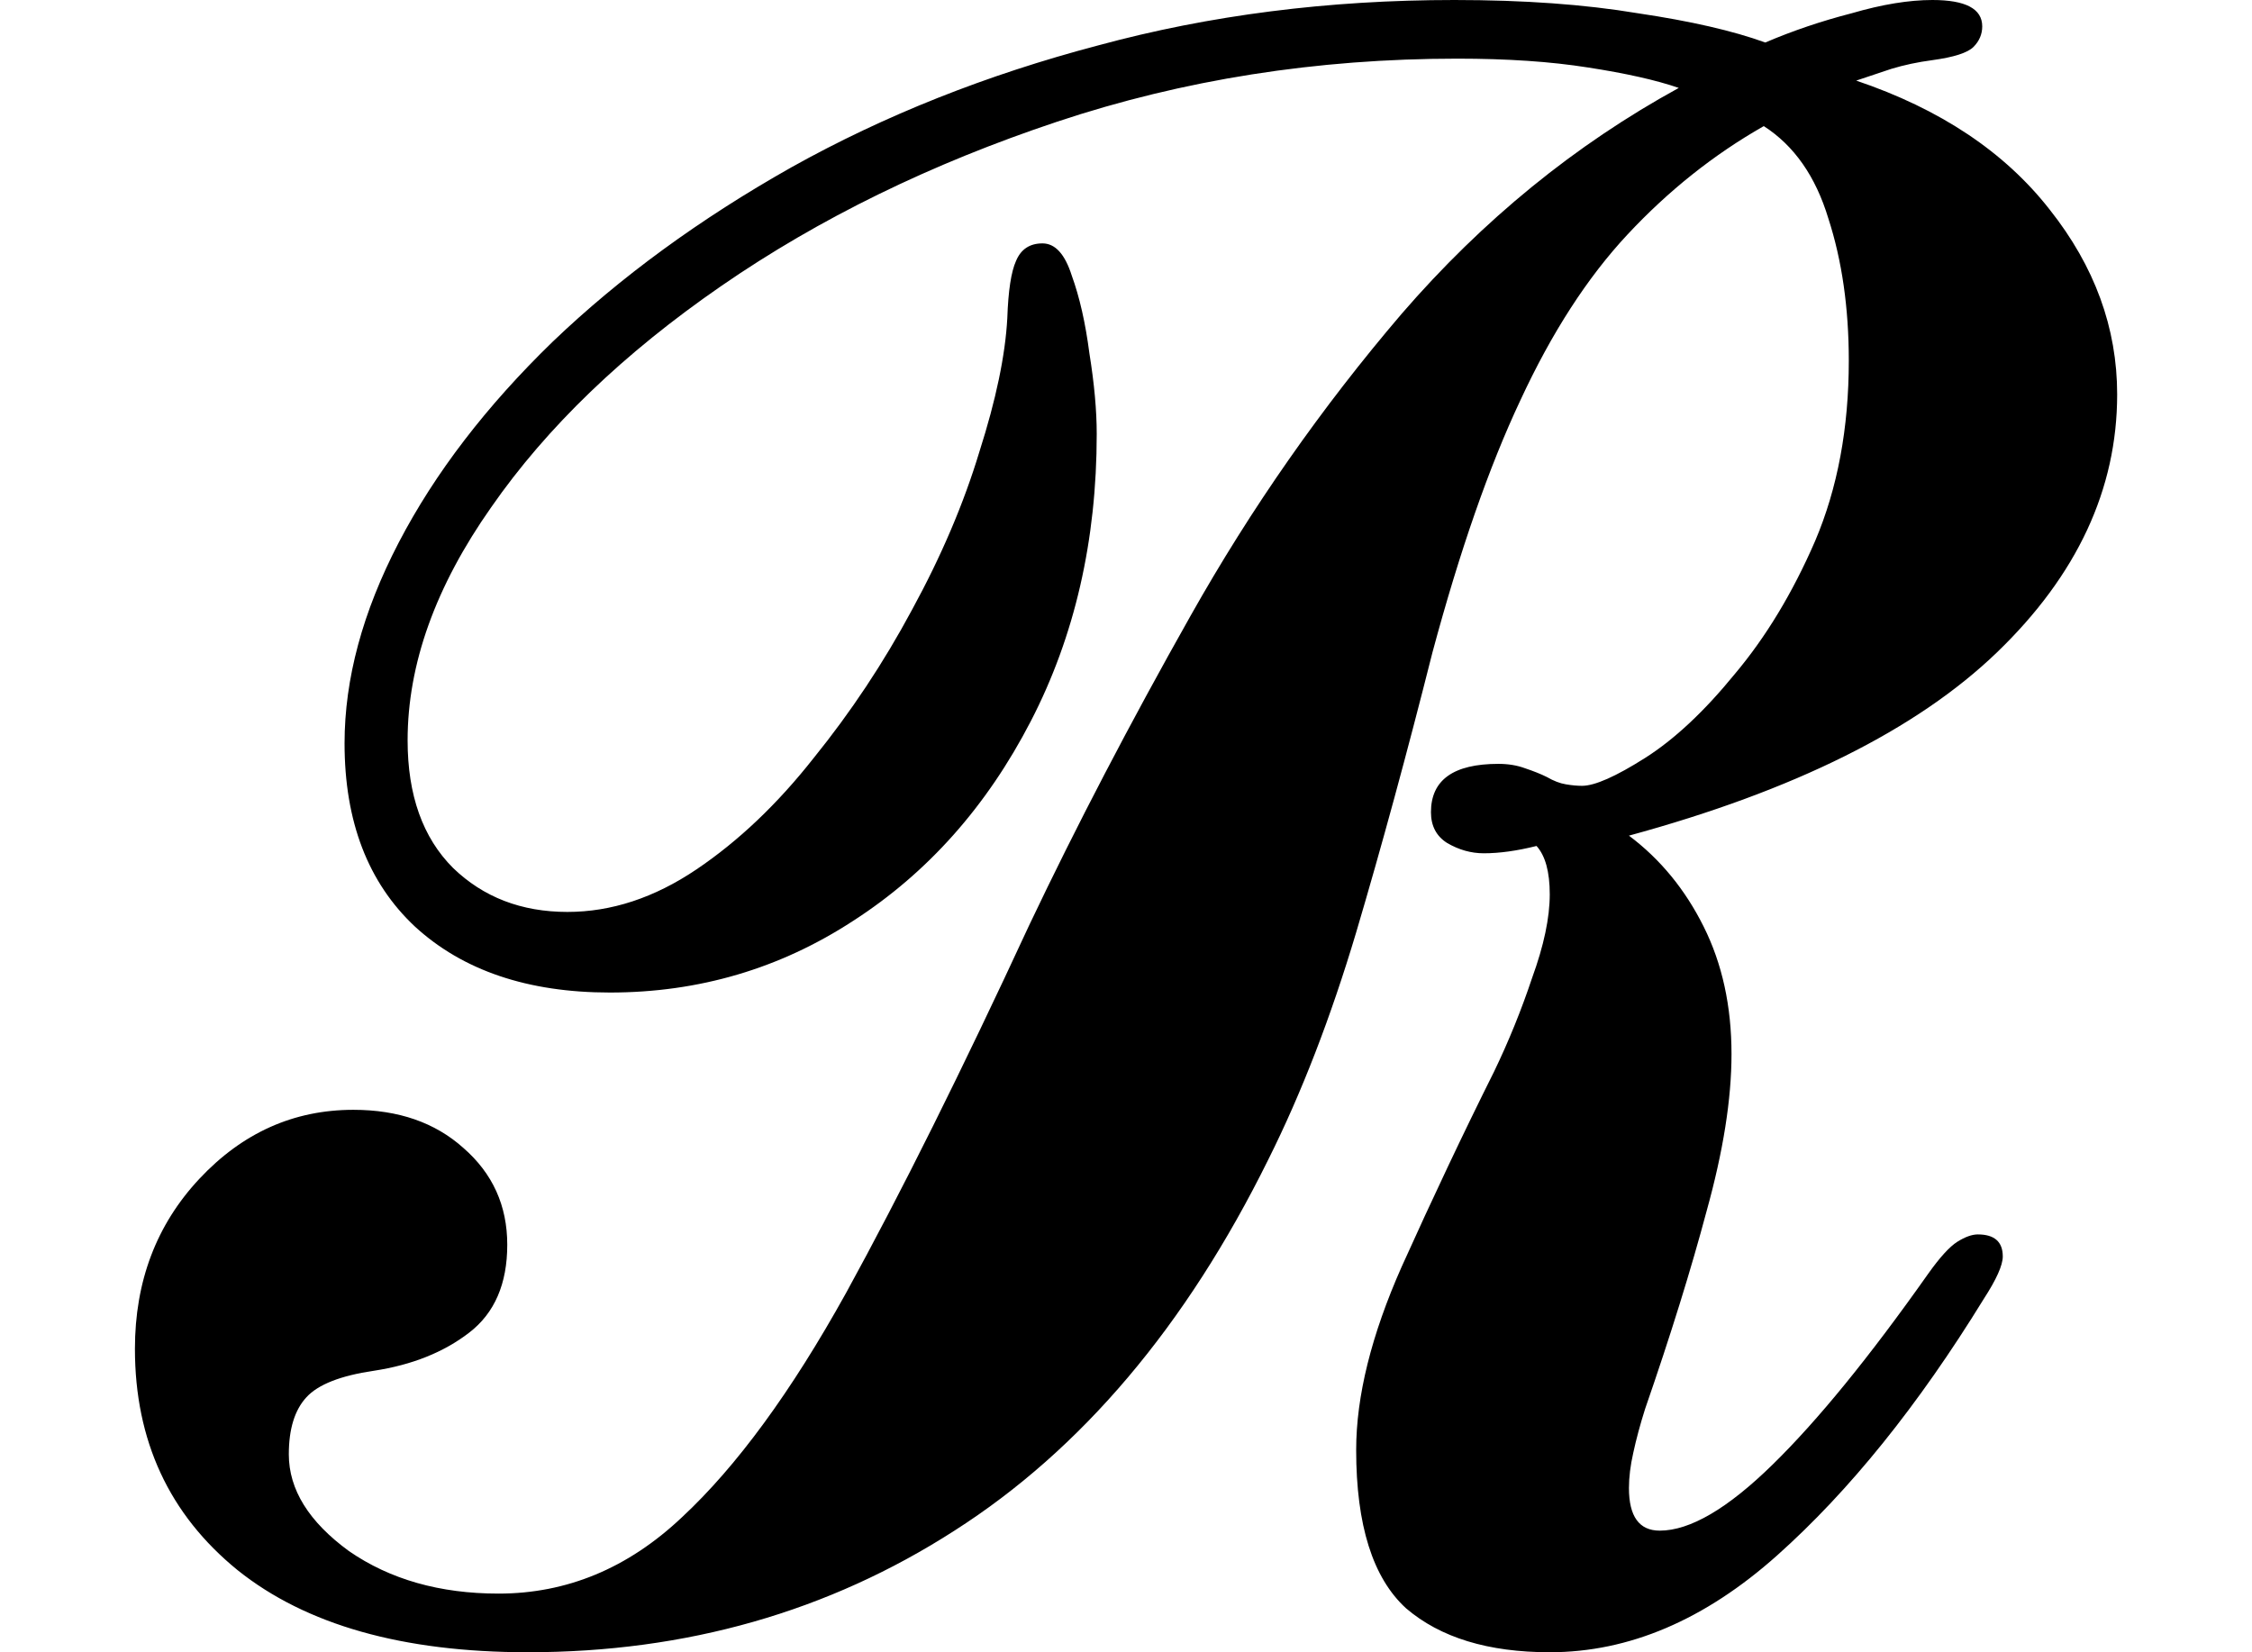 <svg height="17.609" viewBox="0 0 24 17.609" width="24" xmlns="http://www.w3.org/2000/svg">
<path d="M4.781,-0.234 Q2.781,-0.234 1.688,0.641 Q0.594,1.531 0.594,3 Q0.594,4.078 1.281,4.812 Q1.969,5.547 2.922,5.547 Q3.641,5.547 4.094,5.141 Q4.562,4.734 4.562,4.109 Q4.562,3.484 4.156,3.172 Q3.75,2.859 3.141,2.766 Q2.609,2.688 2.422,2.484 Q2.234,2.281 2.234,1.875 Q2.234,1.312 2.875,0.844 Q3.531,0.391 4.469,0.391 Q5.562,0.391 6.422,1.203 Q7.297,2.016 8.172,3.594 Q9.047,5.188 10.125,7.516 Q10.875,9.094 11.844,10.812 Q12.812,12.531 14.094,14.031 Q15.391,15.531 17.047,16.438 Q16.688,16.562 16.078,16.656 Q15.484,16.75 14.688,16.75 Q12.438,16.75 10.422,16.078 Q8.406,15.406 6.844,14.328 Q5.281,13.25 4.391,11.969 Q3.5,10.703 3.5,9.484 Q3.5,8.609 3.984,8.125 Q4.469,7.656 5.203,7.656 Q5.906,7.656 6.578,8.109 Q7.25,8.562 7.828,9.297 Q8.422,10.031 8.875,10.875 Q9.344,11.734 9.594,12.562 Q9.859,13.391 9.891,13.984 Q9.906,14.422 9.984,14.594 Q10.062,14.781 10.266,14.781 Q10.469,14.781 10.578,14.438 Q10.703,14.094 10.766,13.609 Q10.844,13.125 10.844,12.75 Q10.844,11.047 10.141,9.688 Q9.438,8.328 8.25,7.562 Q7.078,6.797 5.656,6.797 Q4.344,6.797 3.578,7.5 Q2.828,8.203 2.828,9.453 Q2.828,10.484 3.406,11.594 Q3.984,12.703 5.047,13.734 Q6.125,14.766 7.594,15.594 Q9.078,16.422 10.859,16.891 Q12.641,17.375 14.656,17.375 Q15.766,17.375 16.609,17.234 Q17.453,17.109 17.969,16.922 Q18.406,17.109 18.891,17.234 Q19.375,17.375 19.75,17.375 Q20.281,17.375 20.281,17.094 Q20.281,16.969 20.188,16.875 Q20.094,16.781 19.75,16.734 Q19.516,16.703 19.312,16.641 Q19.125,16.578 18.938,16.516 Q20.281,16.062 21,15.141 Q21.719,14.234 21.719,13.172 Q21.719,11.656 20.438,10.422 Q19.156,9.188 16.516,8.469 Q17.016,8.094 17.312,7.5 Q17.609,6.906 17.609,6.141 Q17.609,5.422 17.344,4.469 Q17.094,3.531 16.688,2.359 Q16.609,2.109 16.562,1.891 Q16.516,1.688 16.516,1.516 Q16.516,1.062 16.844,1.062 Q17.328,1.062 18.047,1.766 Q18.766,2.469 19.703,3.797 Q19.891,4.062 20.016,4.141 Q20.141,4.219 20.234,4.219 Q20.5,4.219 20.5,3.984 Q20.5,3.844 20.297,3.531 Q19.25,1.828 18.094,0.797 Q16.938,-0.234 15.672,-0.234 Q14.688,-0.234 14.141,0.234 Q13.609,0.719 13.609,1.922 Q13.609,2.781 14.094,3.875 Q14.594,4.984 15.078,5.953 Q15.312,6.438 15.484,6.953 Q15.672,7.469 15.672,7.844 Q15.672,8.203 15.531,8.359 Q15.219,8.281 14.969,8.281 Q14.766,8.281 14.578,8.391 Q14.406,8.5 14.406,8.719 Q14.406,9.234 15.125,9.234 Q15.281,9.234 15.406,9.188 Q15.547,9.141 15.641,9.094 Q15.75,9.031 15.844,9.016 Q15.938,9 16.016,9 Q16.219,9 16.688,9.297 Q17.156,9.594 17.641,10.188 Q18.141,10.781 18.5,11.609 Q18.859,12.453 18.859,13.531 Q18.859,14.375 18.641,15.047 Q18.438,15.719 17.953,16.031 Q17.156,15.578 16.5,14.875 Q15.859,14.188 15.359,13.109 Q14.859,12.047 14.422,10.422 Q14.016,8.812 13.609,7.438 Q13.203,6.078 12.672,5.016 Q11.359,2.359 9.328,1.062 Q7.312,-0.234 4.781,-0.234 Z" transform="translate(0.844, 17.375) scale(1, -1)"/>
</svg>